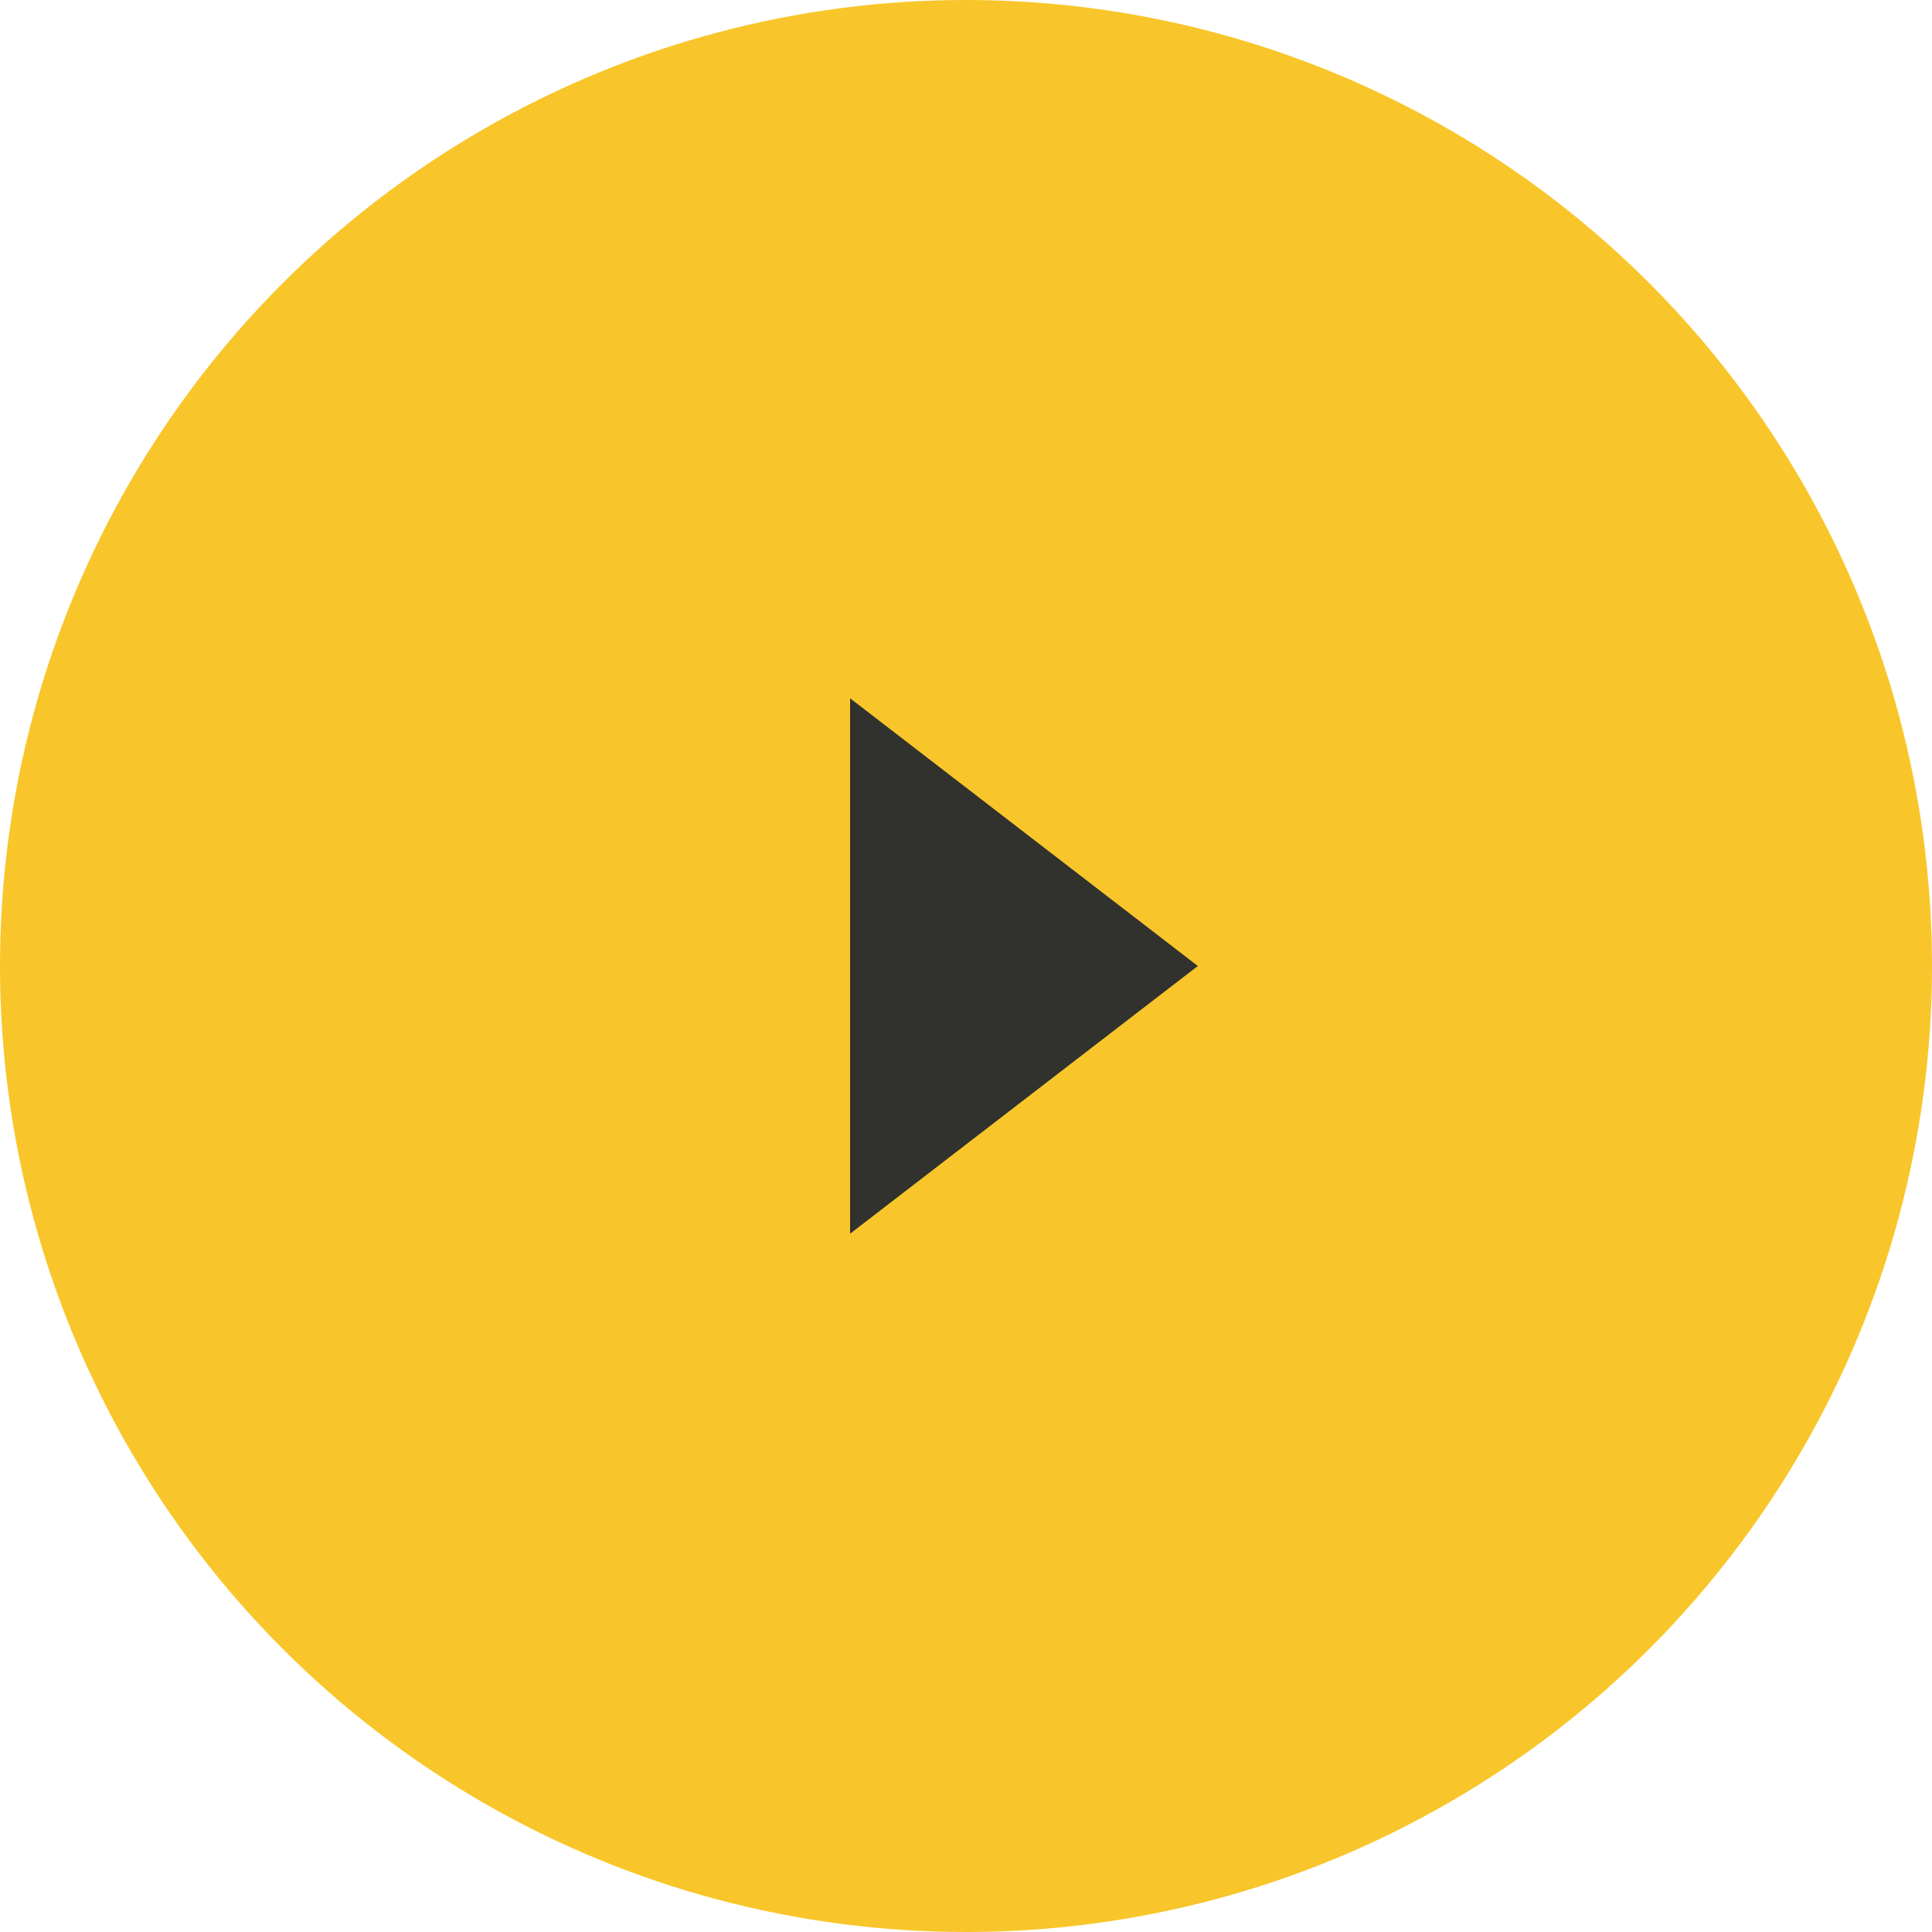 <svg width="60" height="60" viewBox="0 0 60 60" fill="none" xmlns="http://www.w3.org/2000/svg">
<circle cx="30" cy="30" r="30" fill="#F8C62A"/>
<path d="M37.2 30L26.4 38.314L26.4 21.686L37.2 30Z" fill="#31312D"/>
</svg>

